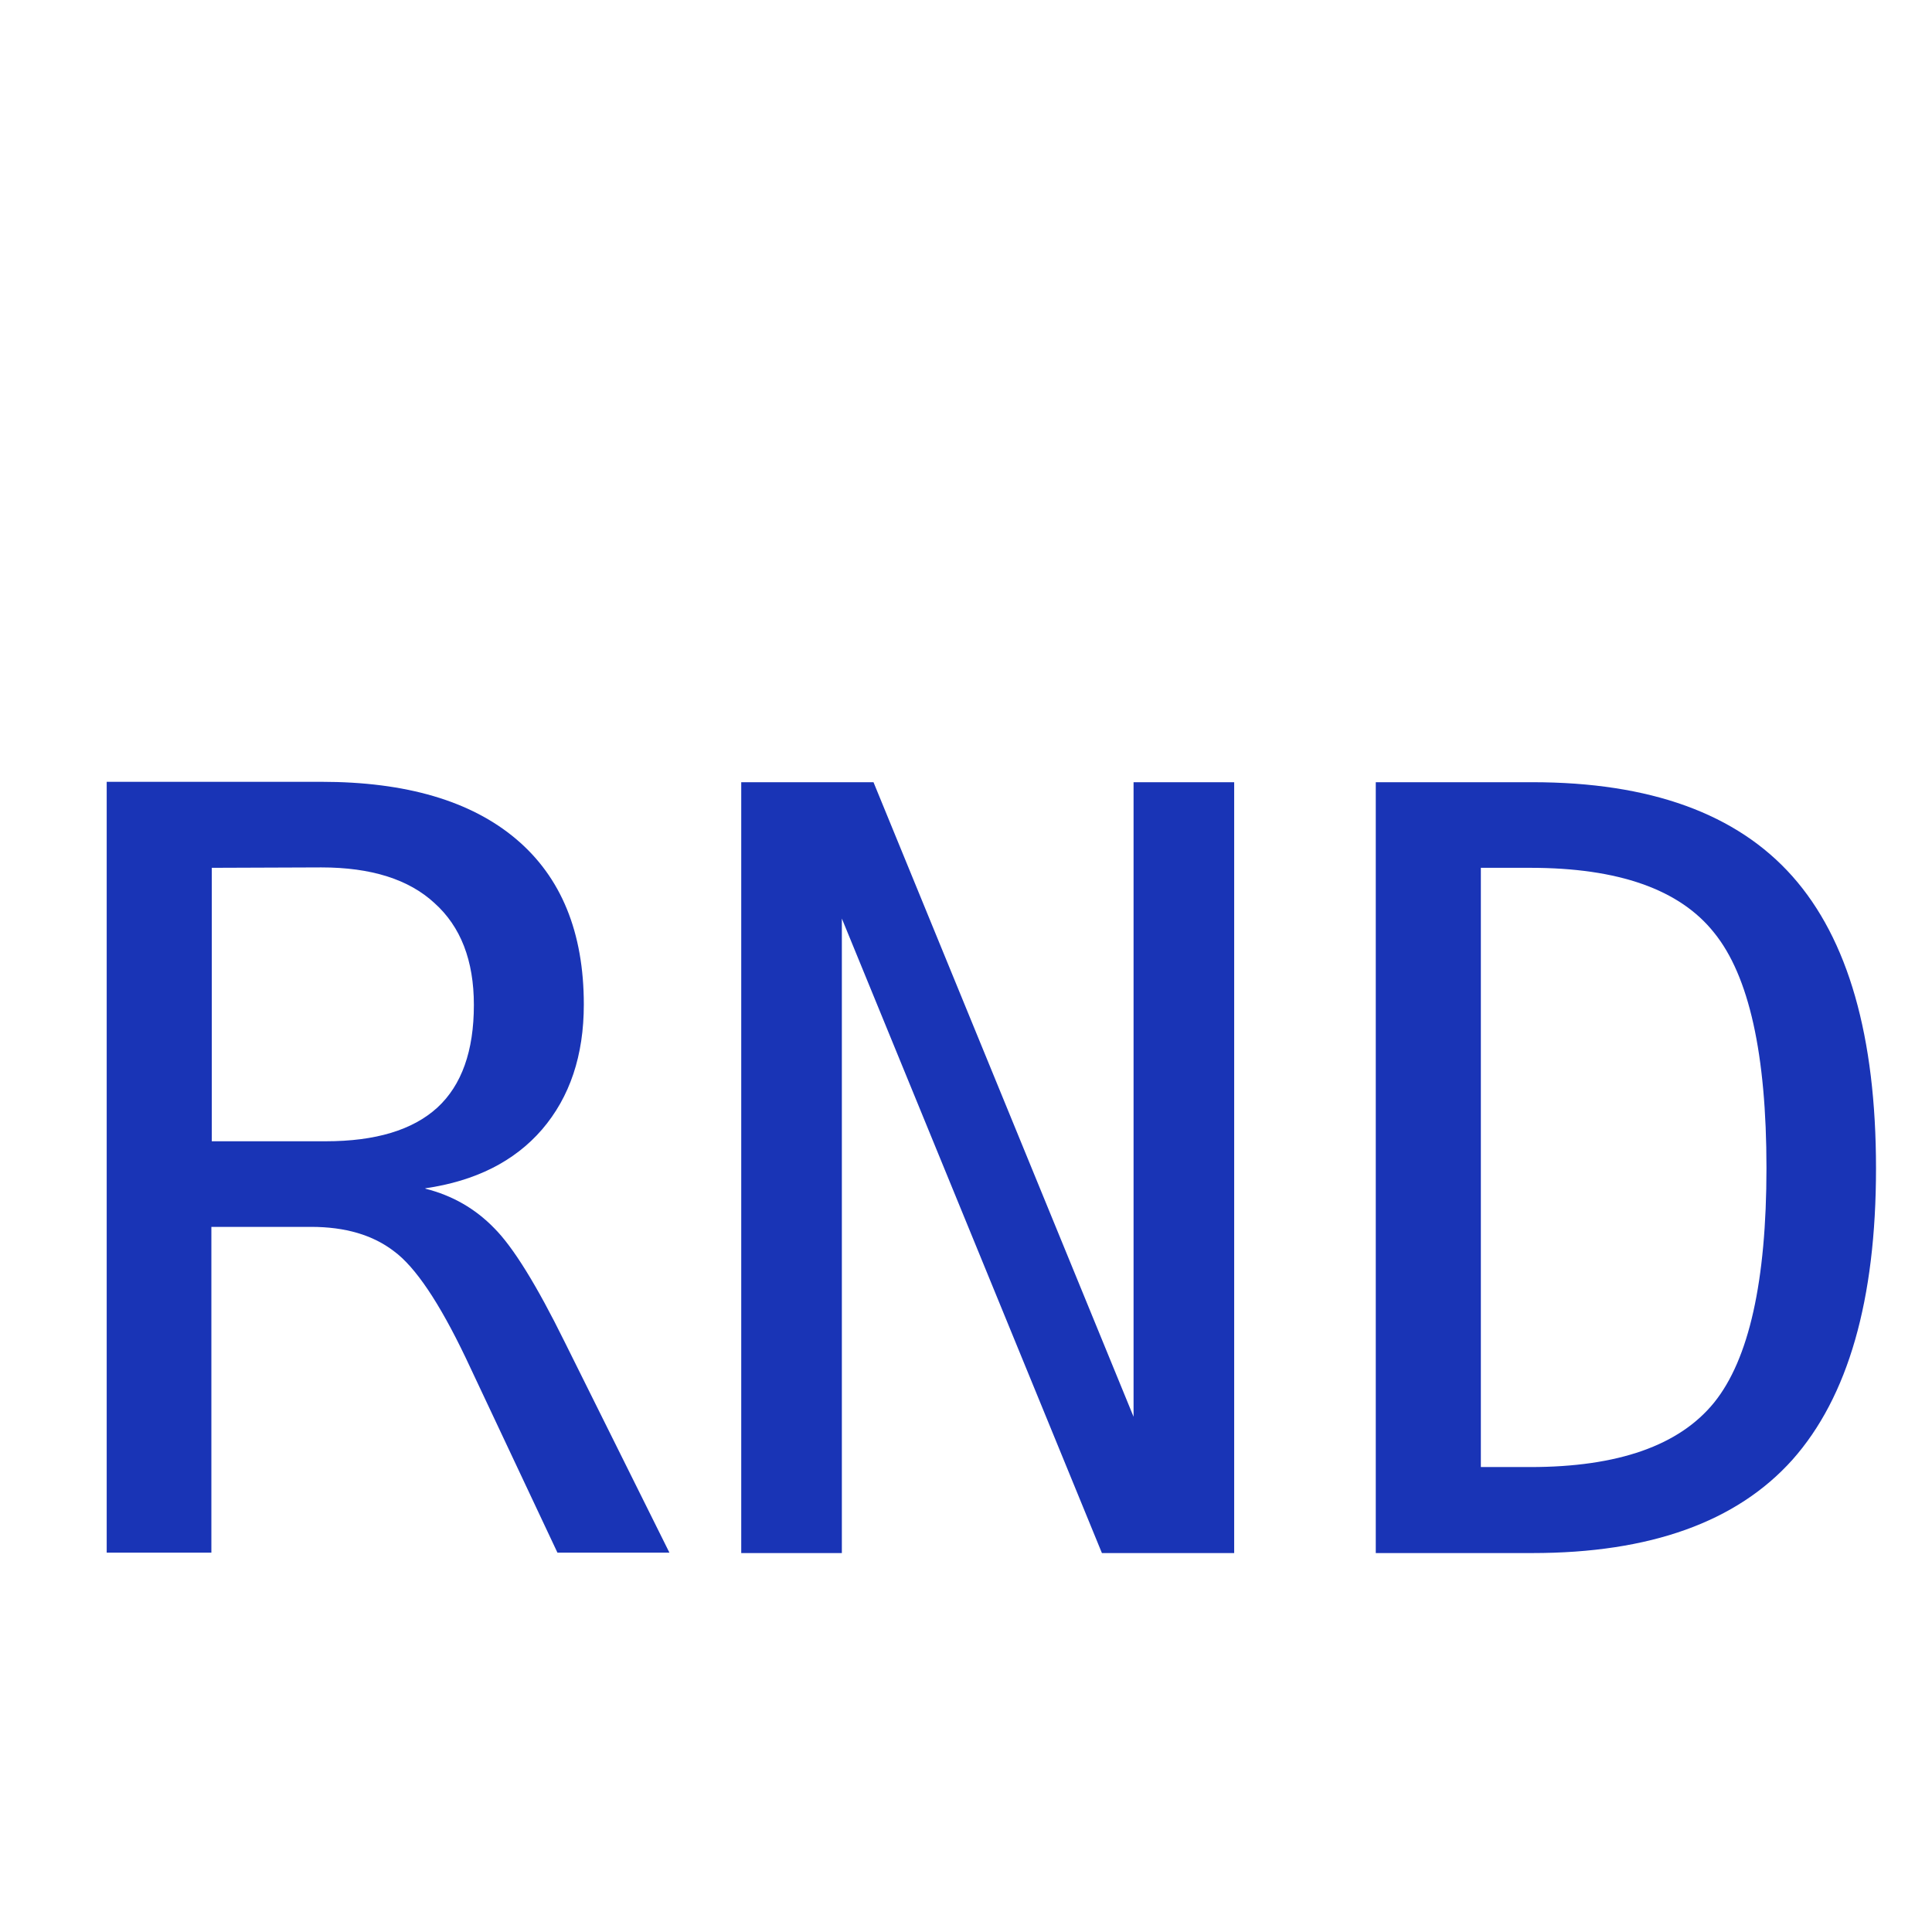 <svg xmlns="http://www.w3.org/2000/svg" xmlns:svg="http://www.w3.org/2000/svg" id="svg7595" width="18" height="18" version="1.1" viewBox="0 0 4.762 4.762"><defs id="defs7589"><clipPath id="clip444"><path id="path24586" d="m 1201.582,338.199 h 18 v 18 h -18 z m 0,0"/></clipPath></defs><g id="layer1" transform="translate(-46.756,-67.833)"><g style="font-style:normal;font-variant:normal;font-weight:400;font-stretch:normal;font-size:2.606px;line-height:1.25;font-family:monospace;-inkscape-font-specification:'monospace, Normal';font-variant-ligatures:normal;font-variant-caps:normal;font-variant-numeric:normal;font-feature-settings:normal;text-align:start;letter-spacing:0;word-spacing:0;writing-mode:lr-tb;text-anchor:start;fill:#1934b6;fill-opacity:1;stroke:none;stroke-width:.265" id="text4789" aria-label="RND" transform="translate(0,0.529)"><path style="font-style:normal;font-variant:normal;font-weight:400;font-stretch:normal;font-size:2.606px;font-family:monospace;-inkscape-font-specification:'monospace, Normal';font-variant-ligatures:normal;font-variant-caps:normal;font-variant-numeric:normal;font-feature-settings:normal;text-align:start;writing-mode:lr-tb;text-anchor:start;fill:#1934b6;fill-opacity:1;stroke-width:.265" id="path4826" d="m 47.805,70.234 q 0.099,0.025 0.169,0.097 0.07,0.07 0.174,0.281 l 0.258,0.519 h -0.276 l -0.226,-0.48 q -0.098,-0.205 -0.177,-0.263 -0.078,-0.06 -0.204,-0.06 h -0.246 v 0.803 h -0.258 v -1.9 h 0.529 q 0.313,0 0.48,0.141 0.167,0.141 0.167,0.408 0,0.188 -0.103,0.308 -0.102,0.118 -0.288,0.145 z m -0.527,-0.791 v 0.674 h 0.281 q 0.184,0 0.275,-0.083 0.09,-0.083 0.09,-0.253 0,-0.164 -0.097,-0.251 -0.095,-0.088 -0.279,-0.088 z"/><path style="font-style:normal;font-variant:normal;font-weight:400;font-stretch:normal;font-size:2.606px;font-family:monospace;-inkscape-font-specification:'monospace, Normal';font-variant-ligatures:normal;font-variant-caps:normal;font-variant-numeric:normal;font-feature-settings:normal;text-align:start;writing-mode:lr-tb;text-anchor:start;fill:#1934b6;fill-opacity:1;stroke-width:.265" id="path4828" d="m 48.583,69.232 h 0.326 l 0.641,1.564 v -1.564 h 0.248 v 1.9 h -0.326 l -0.641,-1.564 v 1.564 h -0.248 z"/><path style="font-style:normal;font-variant:normal;font-weight:400;font-stretch:normal;font-size:2.606px;font-family:monospace;-inkscape-font-specification:'monospace, Normal';font-variant-ligatures:normal;font-variant-caps:normal;font-variant-numeric:normal;font-feature-settings:normal;text-align:start;writing-mode:lr-tb;text-anchor:start;fill:#1934b6;fill-opacity:1;stroke-width:.265" id="path4830" d="m 50.528,70.92 q 0.324,0 0.453,-0.159 0.129,-0.16 0.129,-0.578 0,-0.421 -0.129,-0.58 -0.127,-0.16 -0.453,-0.16 h -0.122 v 1.477 z m 0.005,-1.688 q 0.435,0 0.641,0.232 0.206,0.232 0.206,0.72 0,0.486 -0.206,0.718 -0.206,0.23 -0.641,0.23 h -0.386 v -1.9 z"/></g></g></svg>